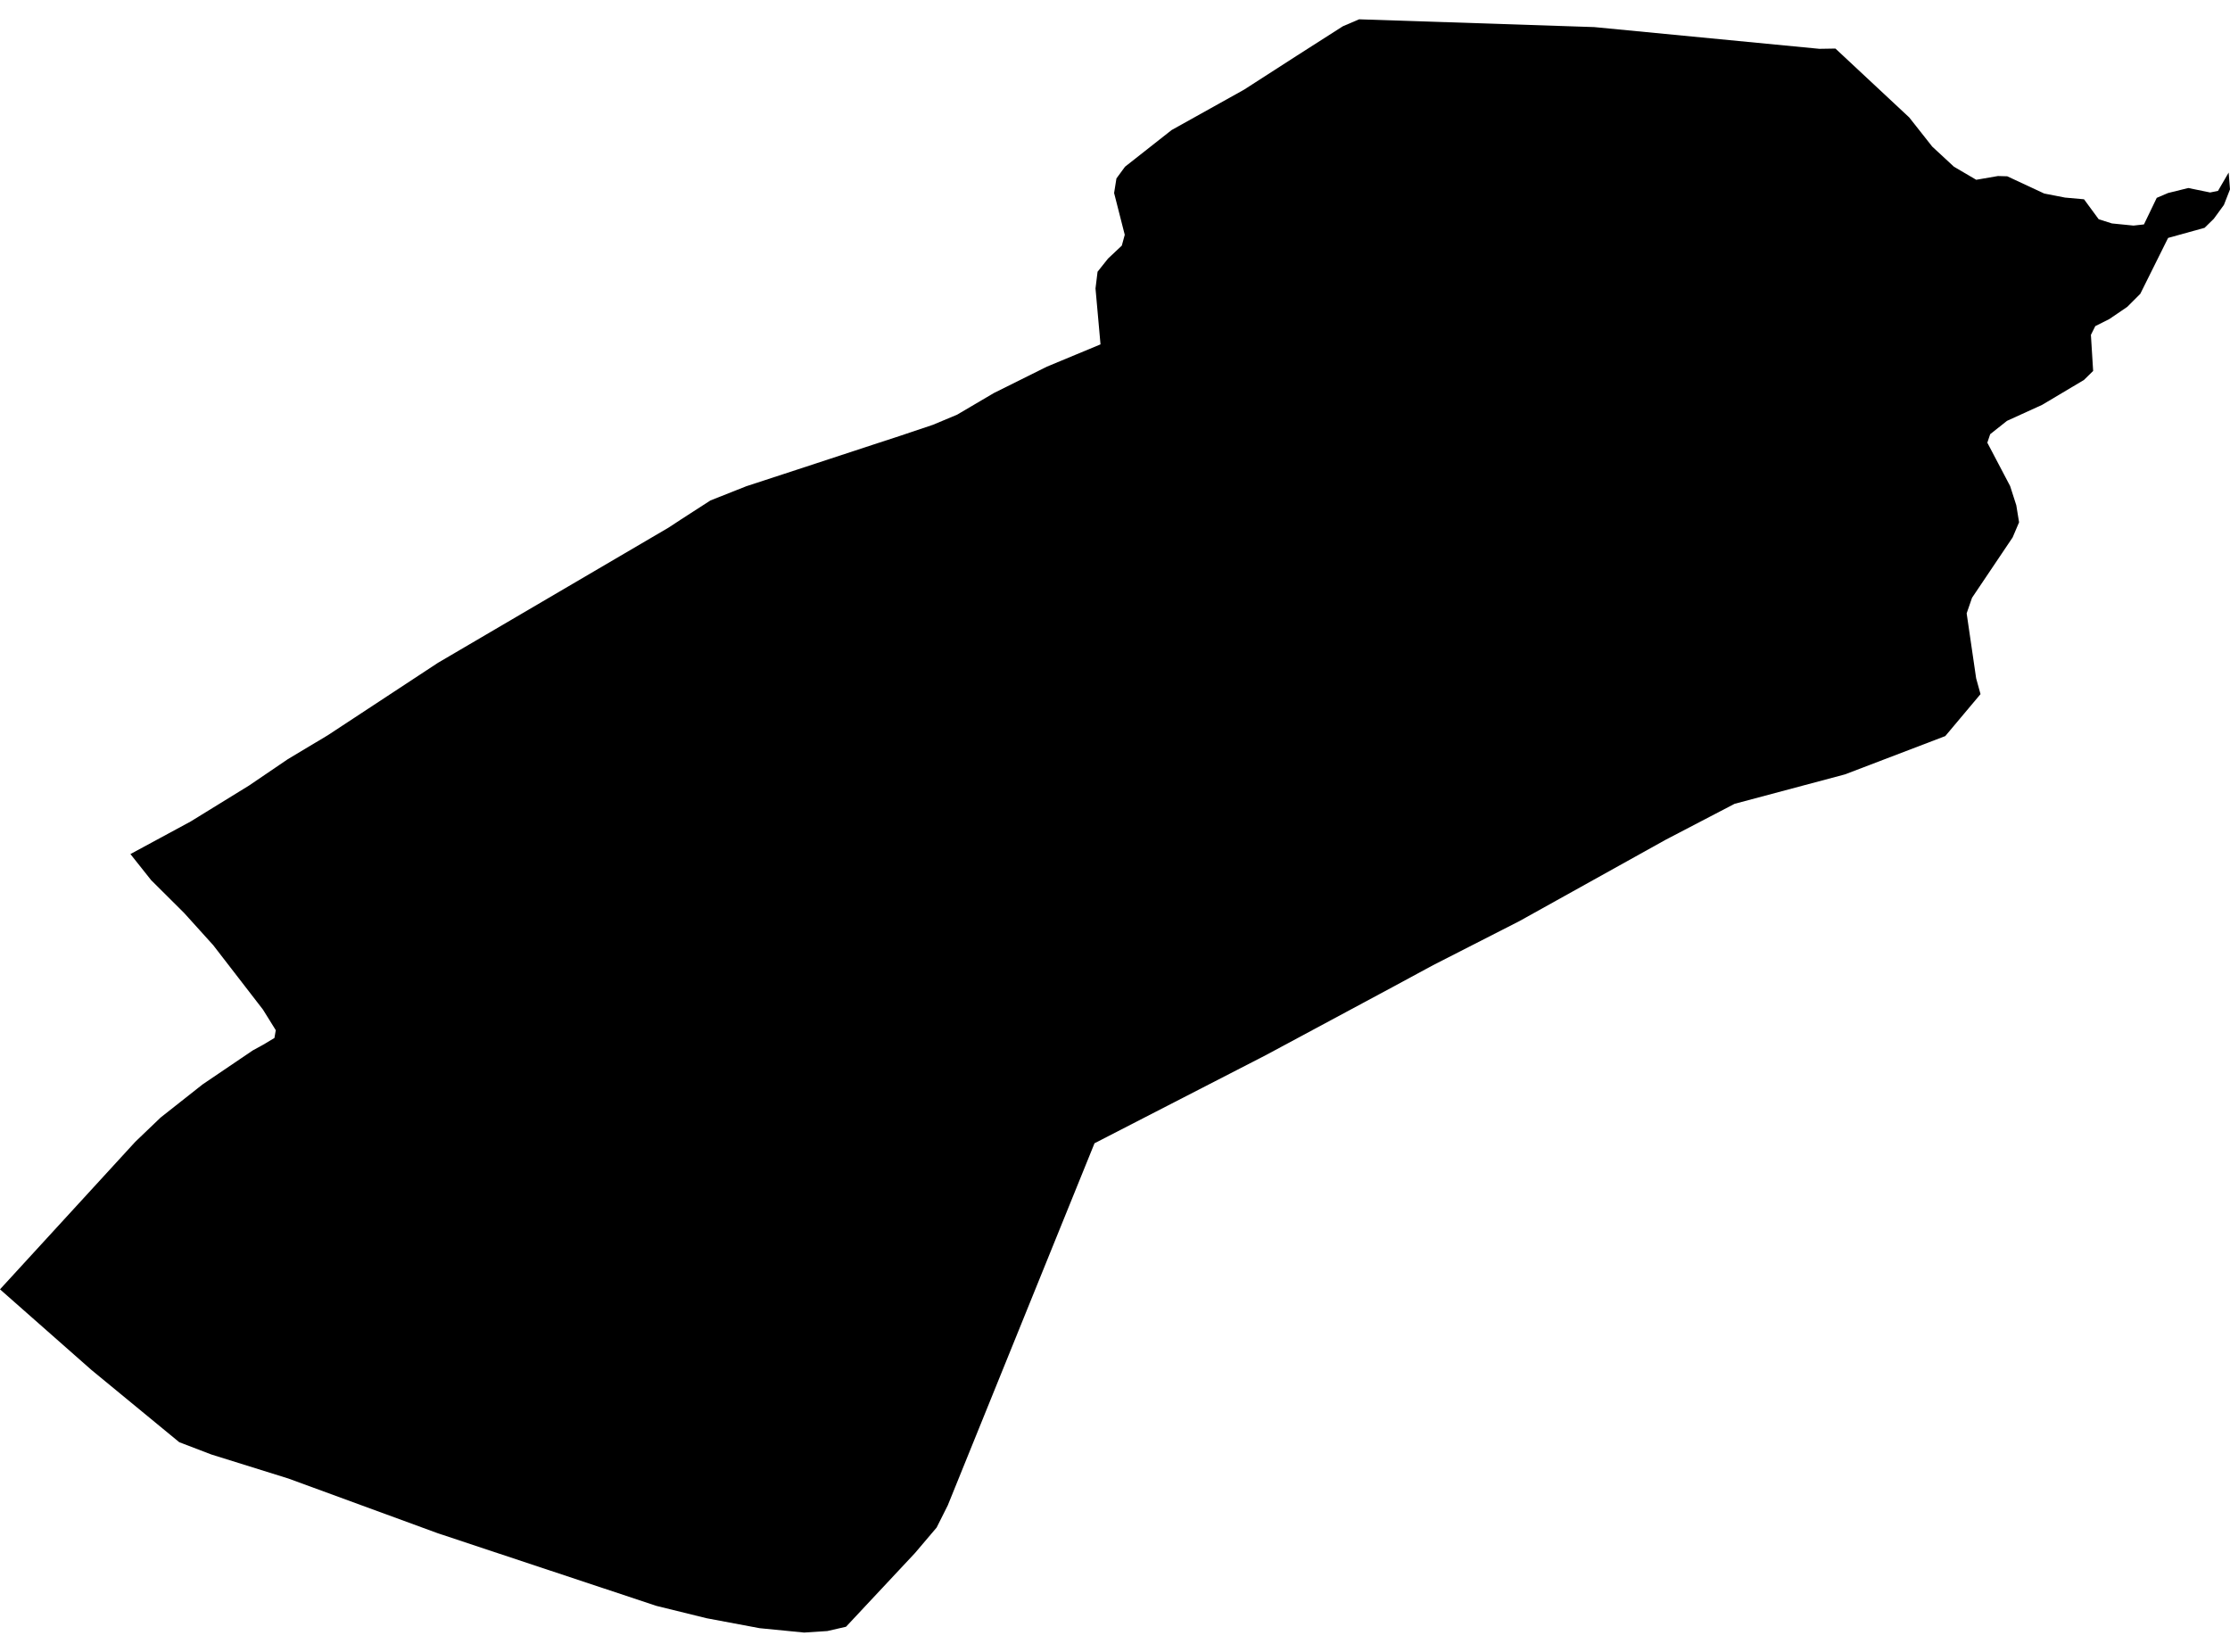<?xml version='1.0'?>
<svg  baseProfile = 'tiny' width = '540' height = '400' stroke-linecap = 'round' stroke-linejoin = 'round' version='1.1' xmlns='http://www.w3.org/2000/svg'>
<path id='1206001001' title='1206001001'  d='M 444.455 11.758 462.325 28.437 467.892 35.498 473.155 40.372 478.549 43.534 483.812 42.625 486.065 42.69 495.032 46.87 500.058 47.845 504.65 48.256 508.202 53.087 511.408 54.105 516.628 54.625 519.162 54.343 522.26 47.91 524.989 46.74 529.906 45.527 535.191 46.61 537.097 46.22 539.675 41.78 540 45.852 538.527 49.621 536.079 52.978 533.848 55.166 525.011 57.614 518.274 71.152 515.112 74.314 510.78 77.26 507.379 78.971 506.318 81.094 506.859 89.823 504.628 92.011 494.513 98.032 486 101.91 481.928 105.137 481.235 107.195 486.758 117.7 488.253 122.357 488.924 126.473 487.365 130.134 477.531 144.755 476.231 148.523 478.527 164.249 479.588 168.083 471.054 178.242 446.773 187.513 420.043 194.639 403.343 203.347 367.906 223.058 347.025 233.715 337.213 239.022 306.477 255.527 265.04 276.841 256.267 298.48 229.495 364.545 226.809 369.895 221.567 376.069 204.866 393.917 200.339 394.957 194.729 395.325 183.942 394.264 171.119 391.859 158.968 388.87 106.029 371.282 69.834 358.025 51.162 352.199 43.408 349.231 22.137 331.729 0 312.213 32.773 276.473 38.903 270.603 49.061 262.588 61.213 254.357 63.704 252.993 66.455 251.347 66.78 249.462 63.682 244.48 51.639 228.884 44.578 221.065 36.606 213.137 31.581 206.812 46.159 198.928 60.303 190.22 69.704 183.83 79.365 178.047 106.051 160.502 161.913 127.751 164.946 125.758 172.029 121.188 180.715 117.744 193.105 113.693 211.235 107.736 217.798 105.592 225.921 102.863 231.769 100.415 240.671 95.173 253.516 88.783 266.491 83.39 265.278 69.852 265.776 65.801 268.31 62.617 271.646 59.477 272.361 56.856 269.783 46.74 270.347 43.209 272.426 40.372 283.711 31.491 301.235 21.722 314.123 13.426 325.17 6.365 329.112 4.675 386.058 6.56 440.578 11.823 444.455 11.758 Z' />
</svg>